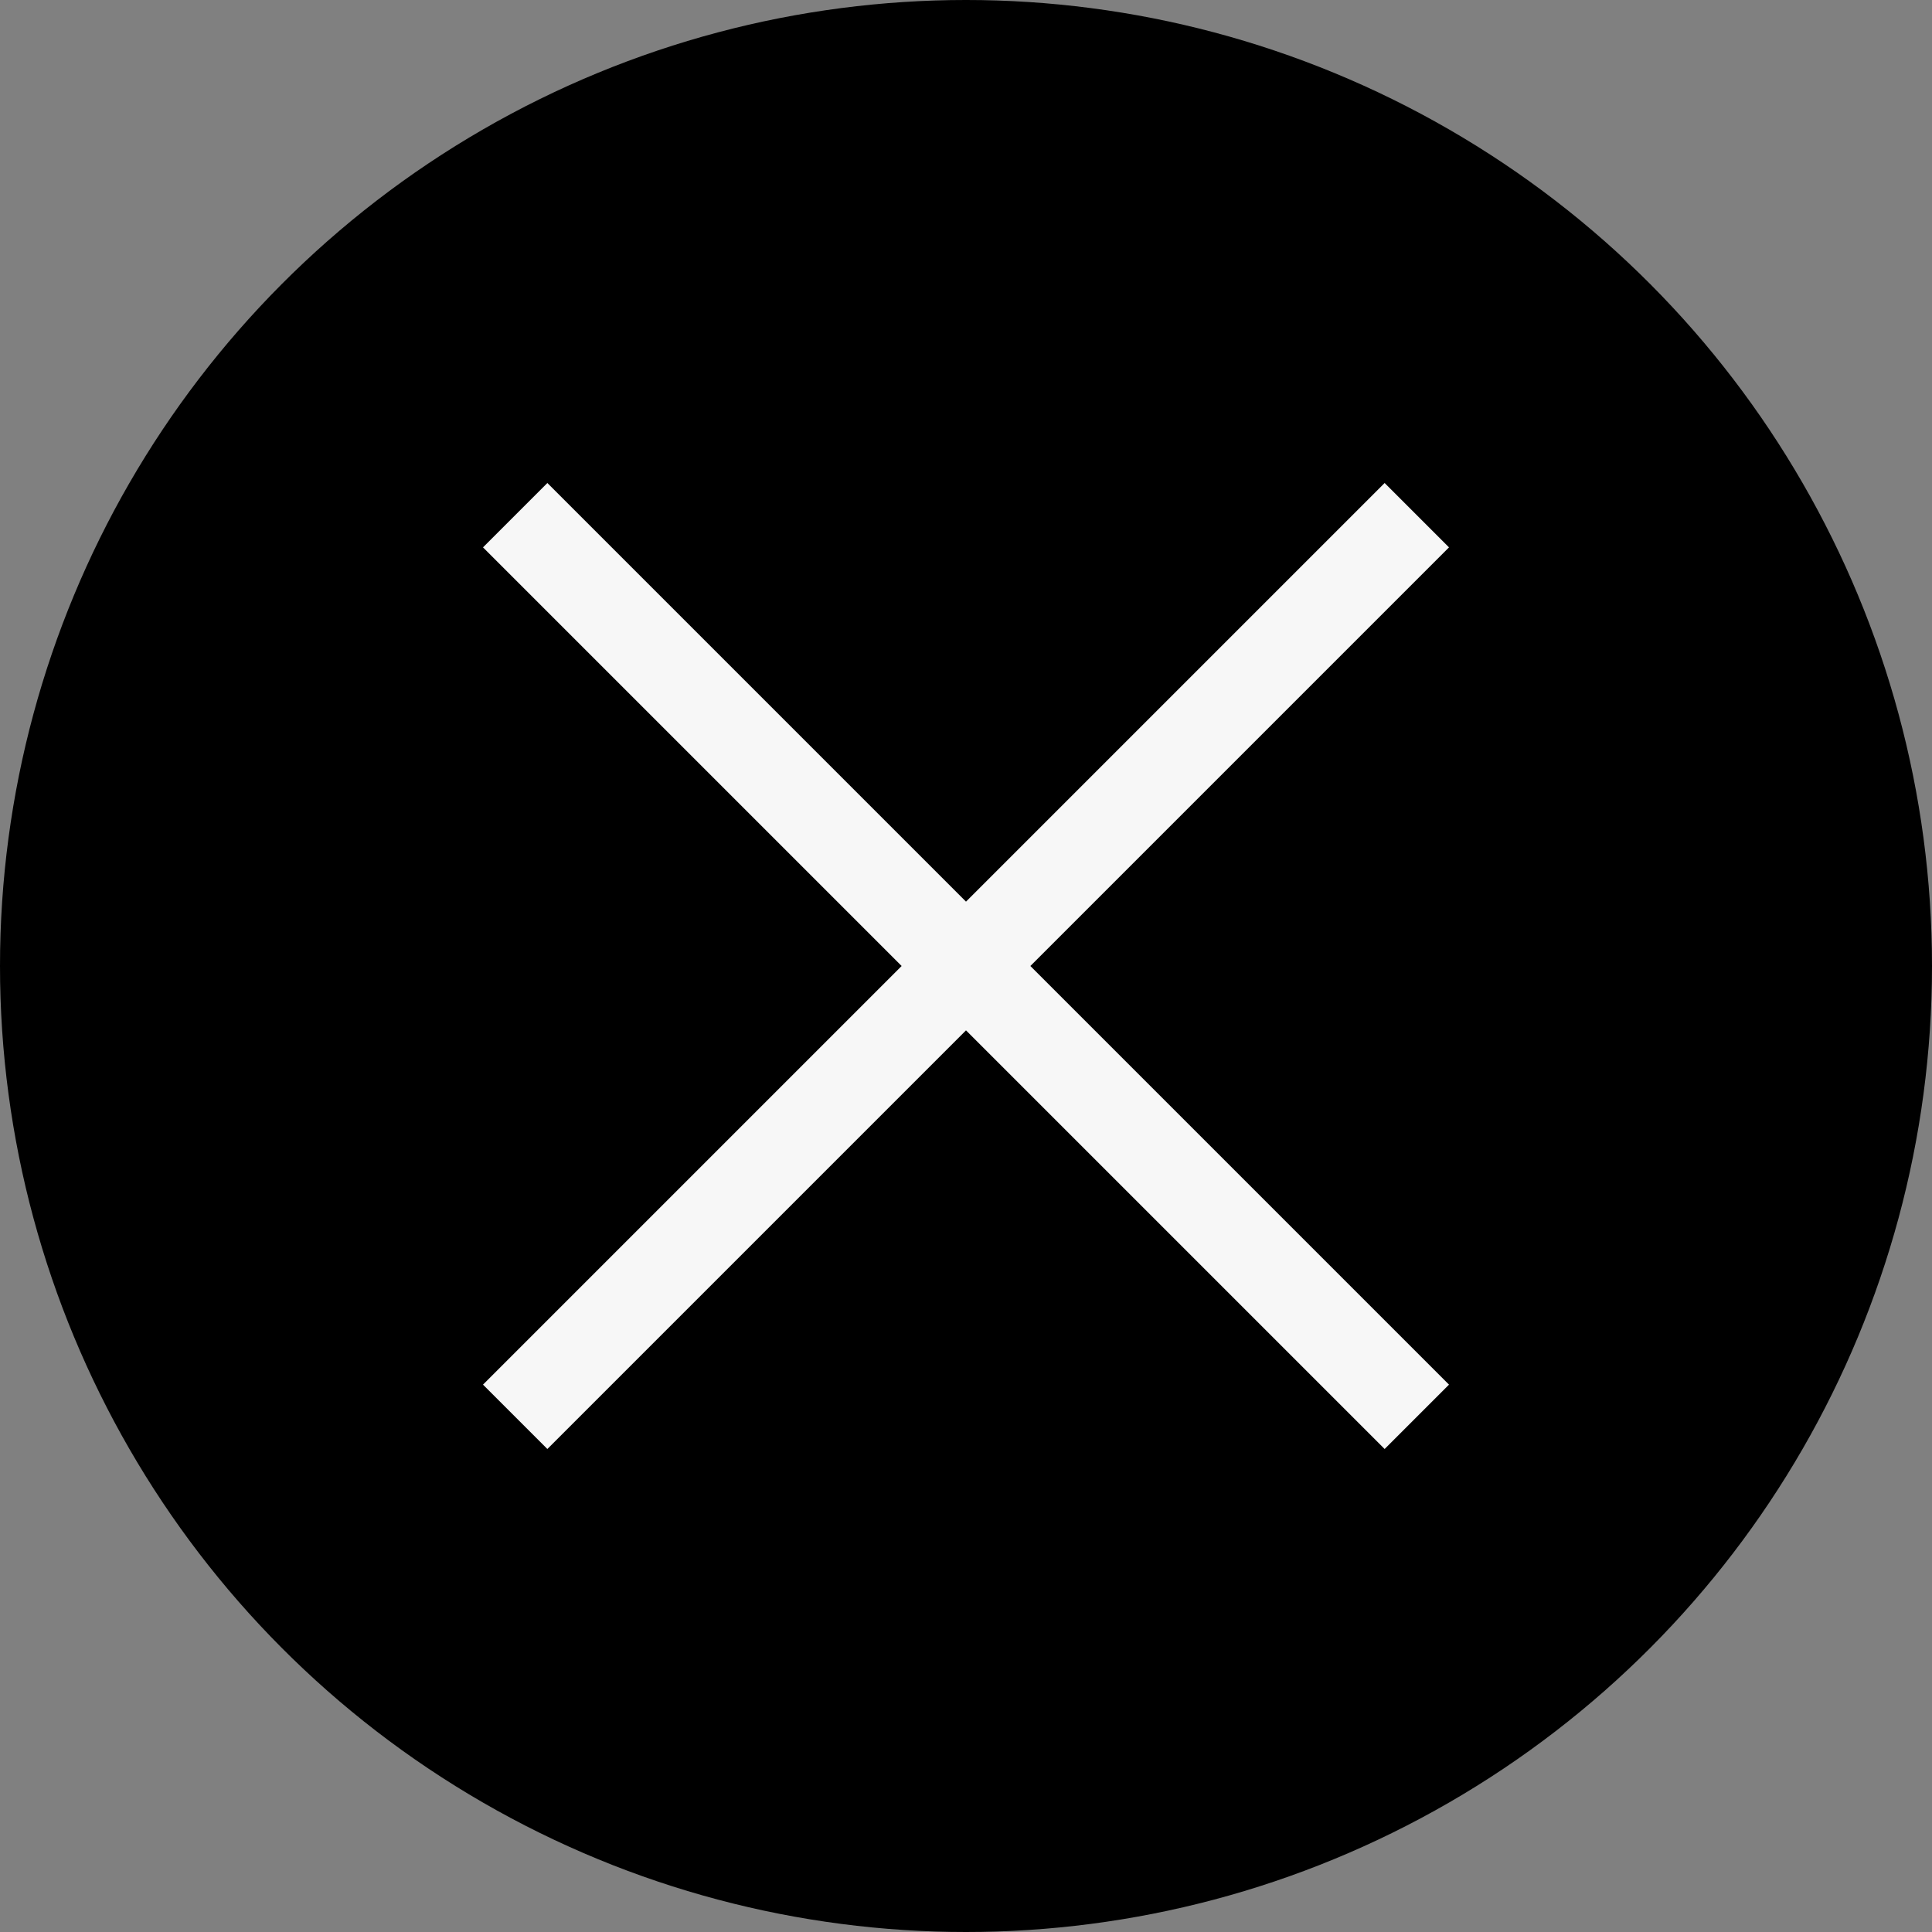 <?xml version="1.0" encoding="UTF-8"?>
<svg width="16px" height="16px" viewBox="0 0 16 16" version="1.1" xmlns="http://www.w3.org/2000/svg" xmlns:xlink="http://www.w3.org/1999/xlink">
    <rect x="0" y="0" width="16" height="16" fill="#808080" stroke="none"/>
    <!-- Generator: Sketch 50.2 (55047) - http://www.bohemiancoding.com/sketch -->
    <title>Group</title>
    <desc>Created with Sketch.</desc>
    <defs></defs>
    <g id="Batch-1" stroke="none" stroke-width="1" fill="none" fill-rule="evenodd">
        <g id="Search-mobile---03" transform="translate(-284, -66)">
            <g id="Group" transform="translate(284, 66)">
                <circle id="Oval-5" fill="#000000" cx="8" cy="8" r="8"></circle>
                <polygon id="Combined-Shape" fill="#F7F7F7" points="8 7.467 11.467 4 12 4.533 8.533 8 12 11.467 11.467 12 8 8.533 4.533 12 4 11.467 7.467 8 4 4.533 4.533 4"></polygon>
            </g>
        </g>
    </g>
</svg>